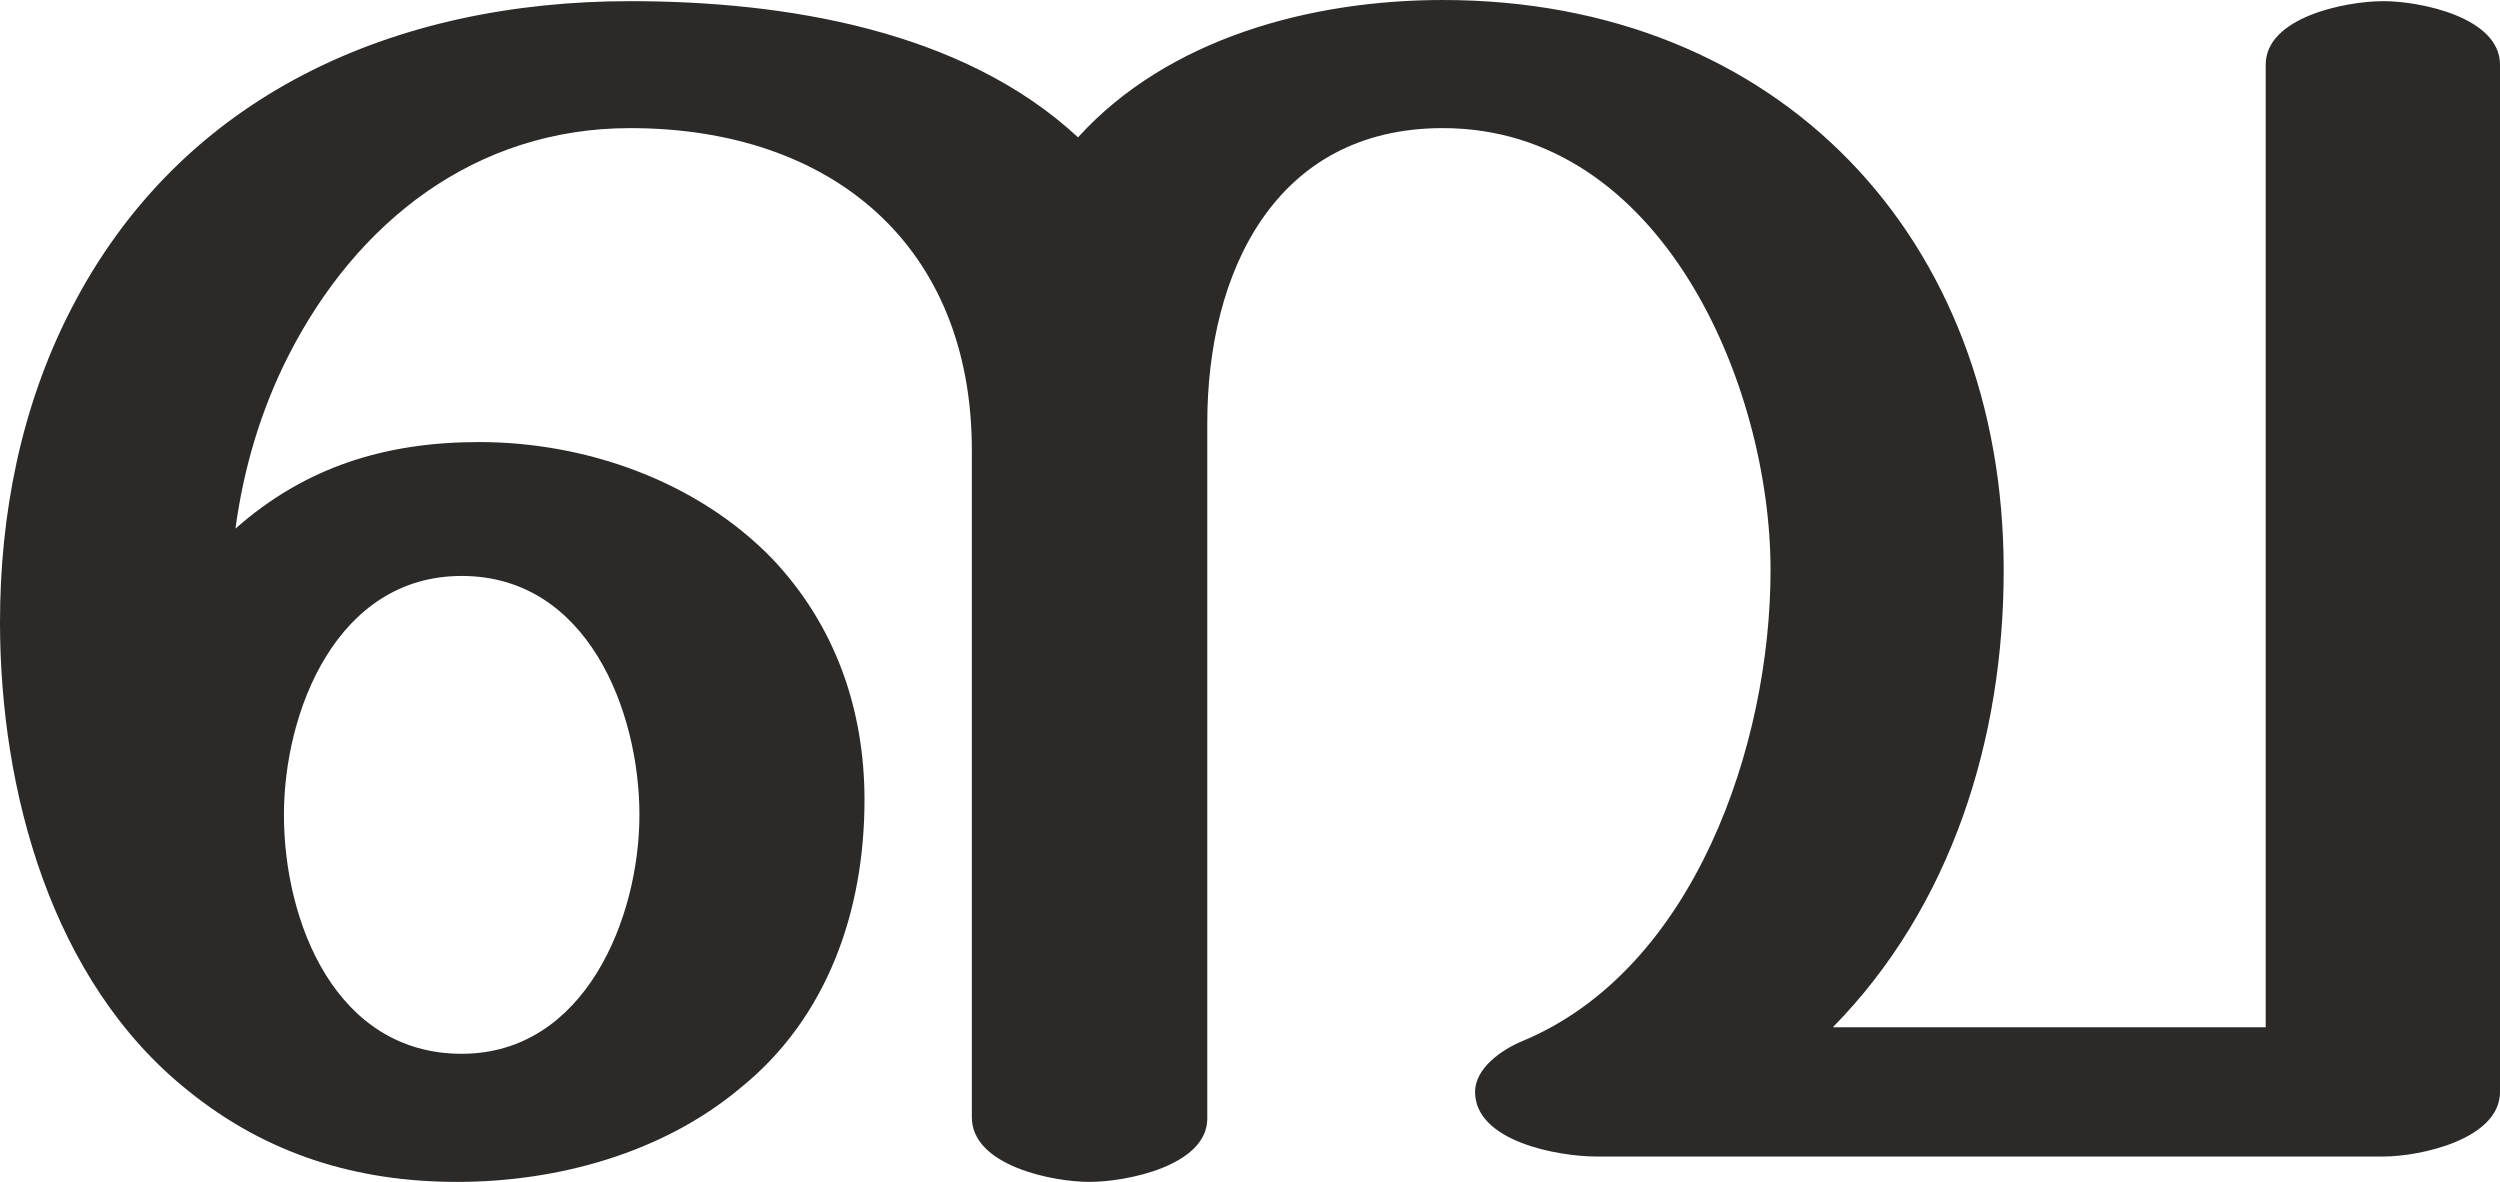 <?xml version="1.0" encoding="UTF-8"?>
<!DOCTYPE svg PUBLIC "-//W3C//DTD SVG 1.1//EN" "http://www.w3.org/Graphics/SVG/1.1/DTD/svg11.dtd">
<!-- Creator: CorelDRAW X8 -->
<svg xmlns="http://www.w3.org/2000/svg" xml:space="preserve" width="2166px" height="1024px" version="1.1" style="shape-rendering:geometricPrecision; text-rendering:geometricPrecision; image-rendering:optimizeQuality; fill-rule:evenodd; clip-rule:evenodd"
viewBox="0 0 2166 1024"
 xmlns:xlink="http://www.w3.org/1999/xlink">
 <defs>
  <style type="text/css">
   <![CDATA[
    .fil0 {fill:#2B2A29;fill-rule:nonzero}
   ]]>
  </style>
 </defs>
 <g id="Layer_x0020_1">
  <path class="fil0" d="M944 1024c32,0 102,-14 102,-55l0 -603c0,-129 58,-255 204,-255 190,0 284,223 284,383 0,151 -66,346 -215,408 -17,7 -41,23 -41,44 0,43 72,56 105,56l682 0c32,0 101,-15 101,-56l0 -890c0,-41 -69,-55 -101,-55 -33,0 -102,14 -102,55l0 834 -375 0c103,-105 148,-250 148,-396 0,-288 -195,-494 -486,-494 -114,0 -238,33 -316,119 -100,-93 -254,-118 -388,-118 -203,0 -389,80 -485,268 -43,84 -61,177 -61,270 0,145 44,311 163,406 68,55 146,79 233,79 87,0 178,-25 245,-81 76,-61 108,-154 108,-250 0,-78 -25,-151 -80,-209 -65,-67 -161,-101 -254,-101 -80,0 -150,21 -211,75 7,-52 22,-103 46,-150 59,-116 162,-197 296,-197 175,0 296,102 296,279l0 578c0,42 70,56 102,56zm-544 -111c-109,0 -154,-114 -154,-207 0,-90 46,-207 154,-207 109,0 154,117 154,207 0,89 -47,207 -154,207z"/>
 </g>
</svg>
